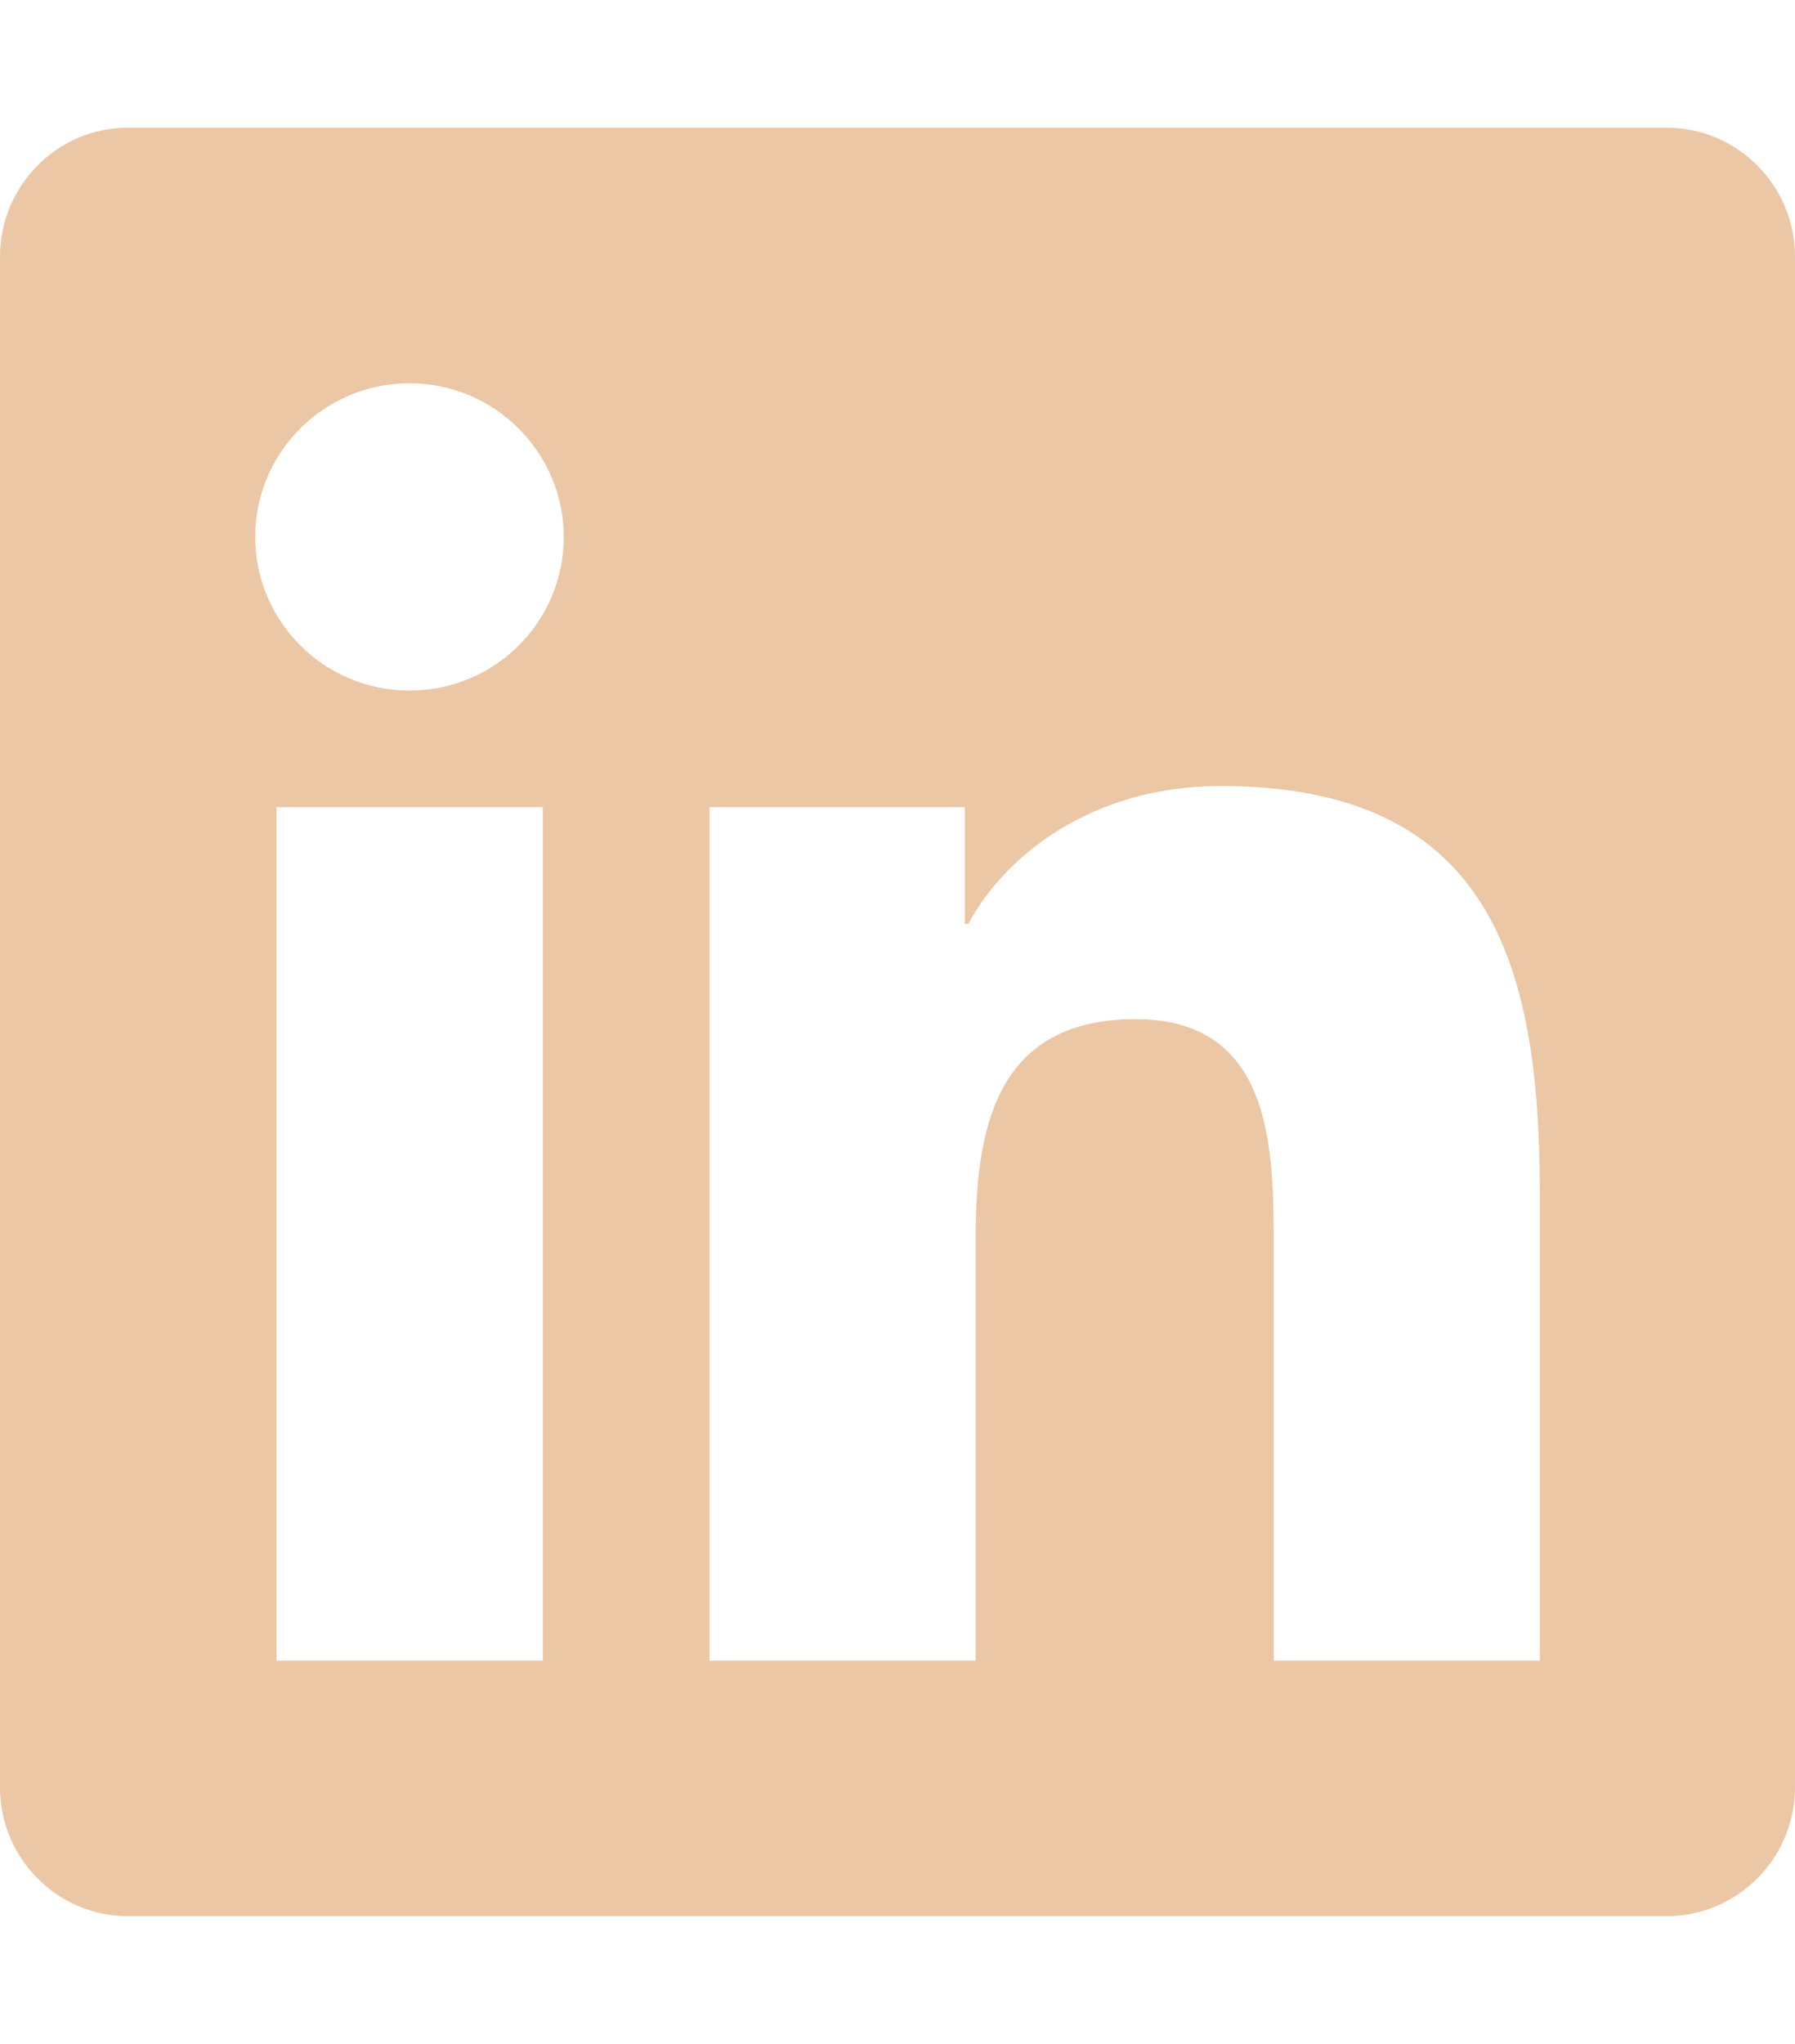 <svg width="29" height="33" viewBox="0 0 29 33" fill="none" xmlns="http://www.w3.org/2000/svg">
<path d="M26.929 2.062H2.065C0.926 2.062 0 2.997 0 4.144V28.856C0 30.003 0.926 30.938 2.065 30.938H26.929C28.068 30.938 29 30.003 29 28.856V4.144C29 2.997 28.068 2.062 26.929 2.062ZM8.765 26.812H4.467V13.032H8.771V26.812H8.765ZM6.616 11.15C5.237 11.15 4.123 10.035 4.123 8.669C4.123 7.303 5.237 6.188 6.616 6.188C7.988 6.188 9.108 7.303 9.108 8.669C9.108 10.042 7.994 11.15 6.616 11.15ZM24.877 26.812H20.578V20.109C20.578 18.511 20.546 16.455 18.345 16.455C16.105 16.455 15.762 18.195 15.762 19.993V26.812H11.464V13.032H15.588V14.915H15.646C16.222 13.832 17.627 12.691 19.717 12.691C24.067 12.691 24.877 15.546 24.877 19.259V26.812Z" fill="#ECC7A5"/>
</svg>
